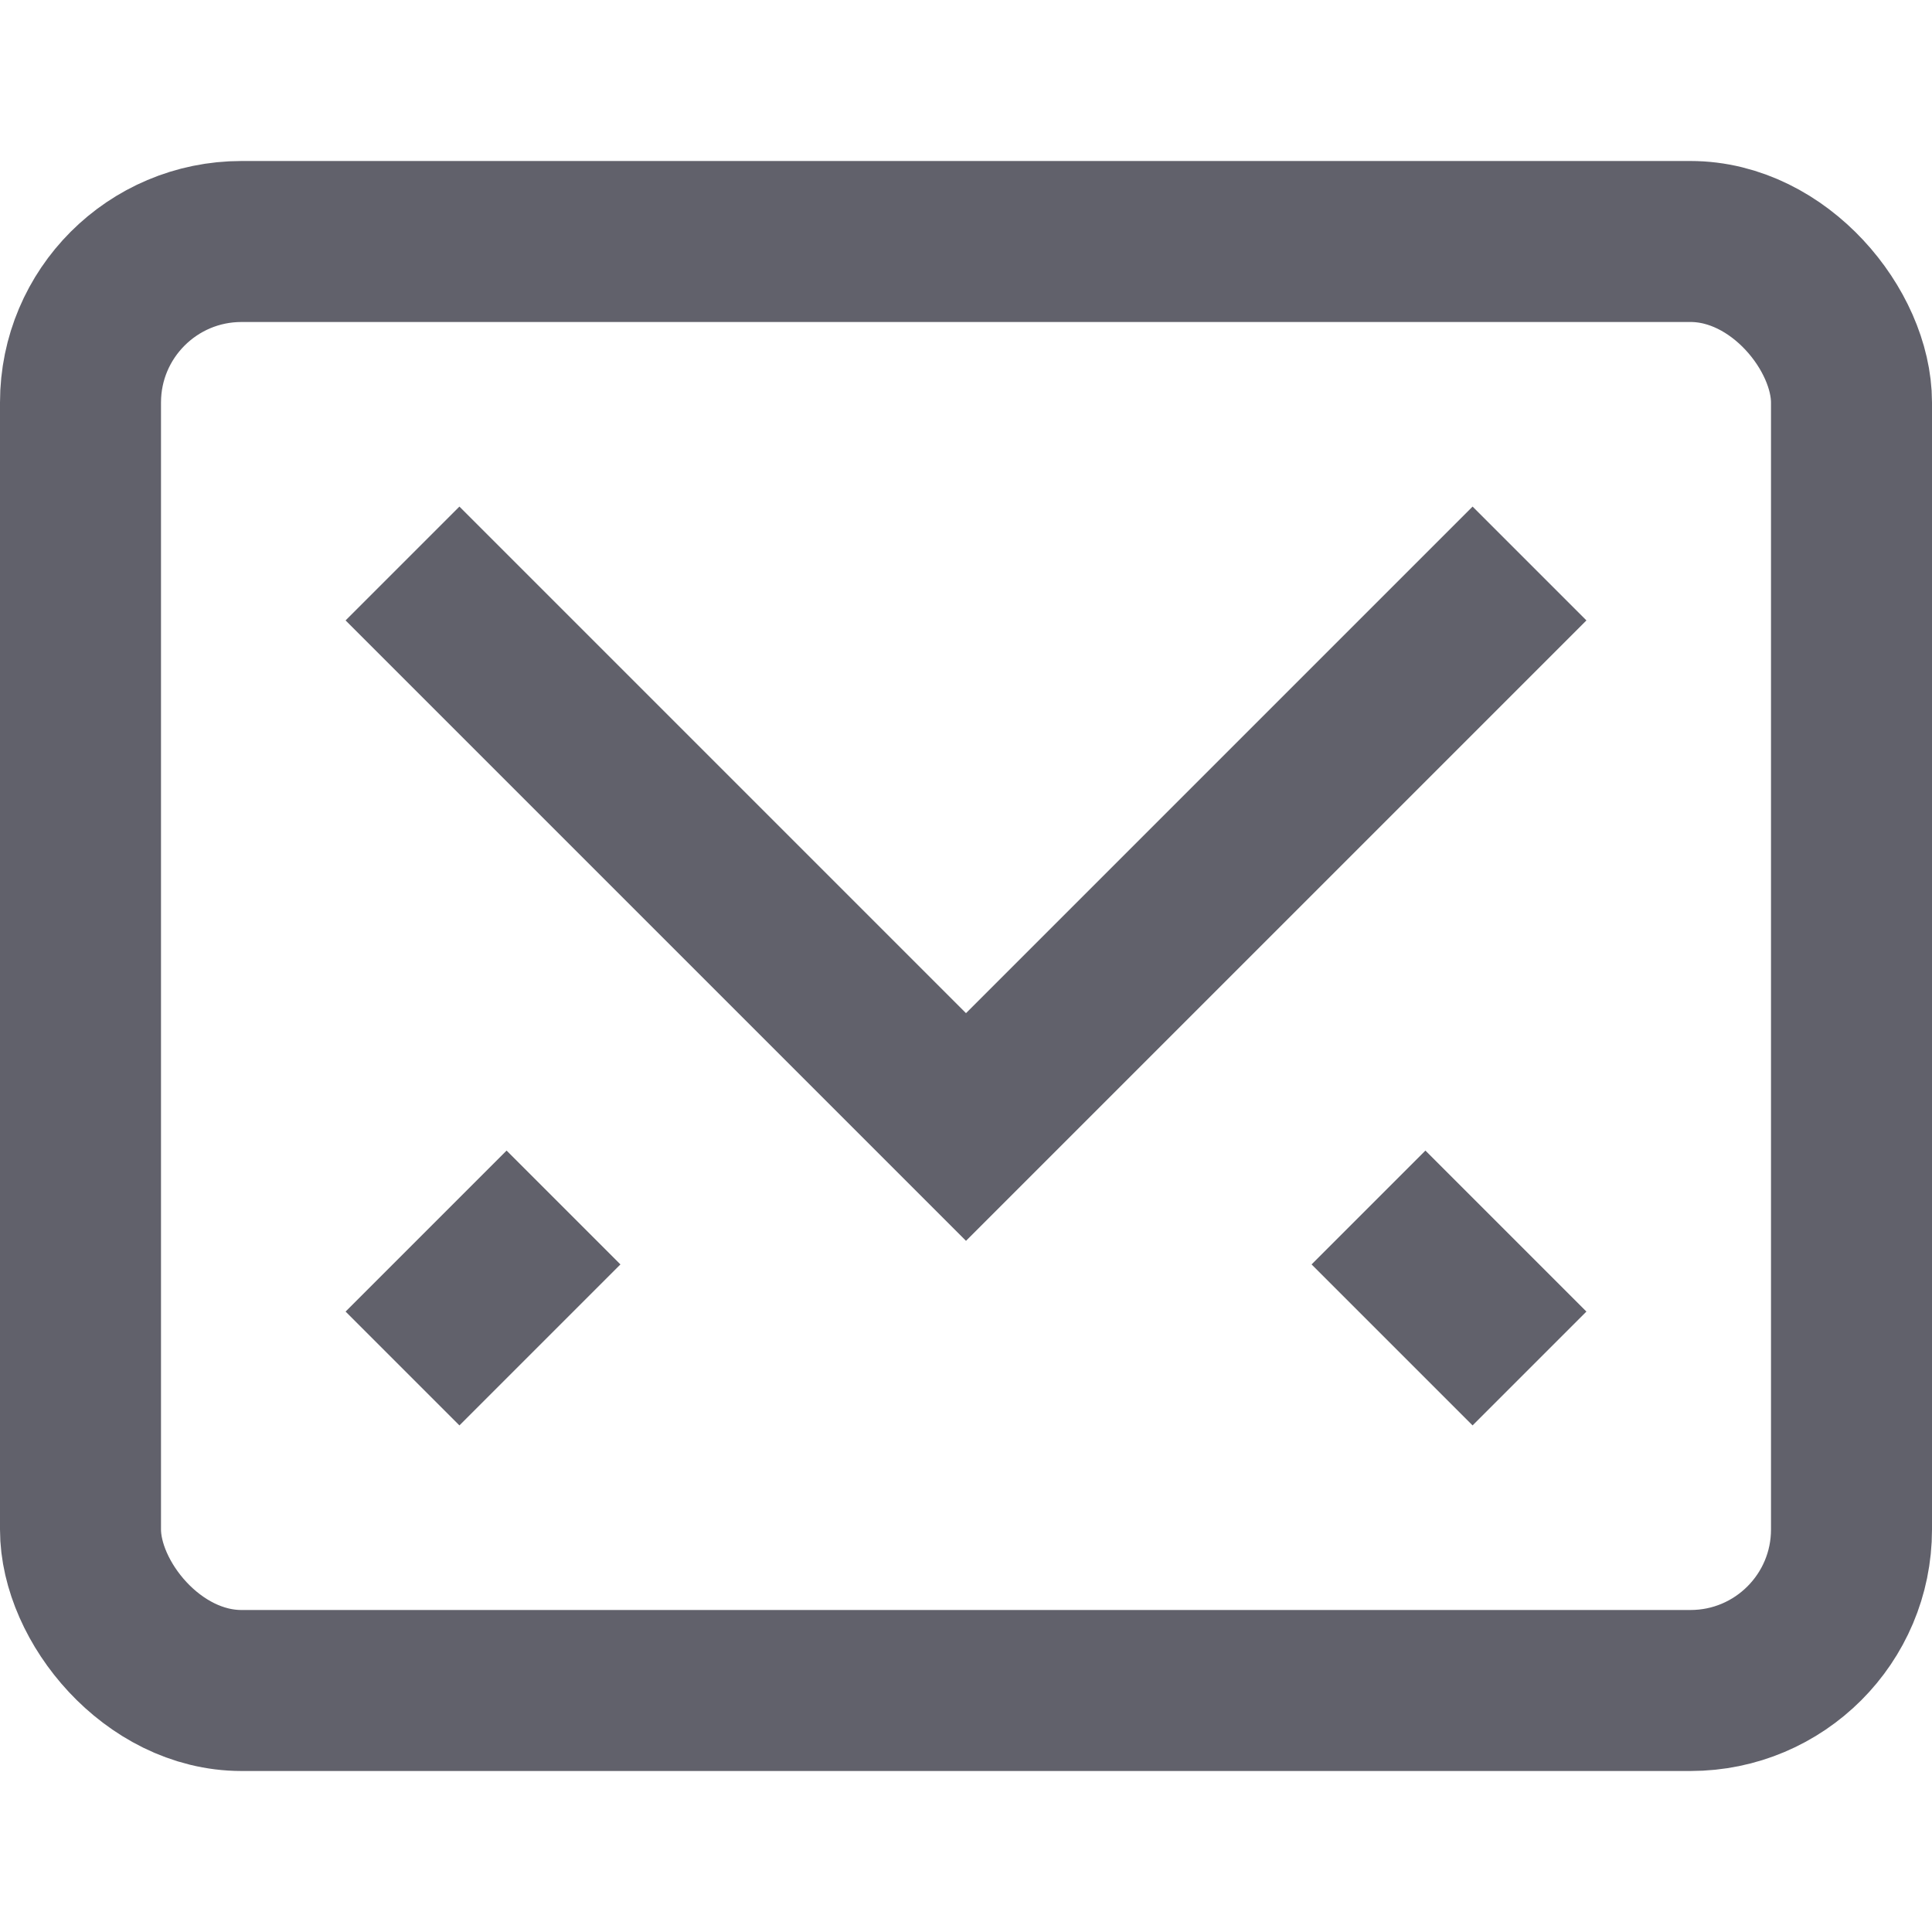 <svg xmlns="http://www.w3.org/2000/svg" height="24" width="24" viewBox="0 0 24 24"><polyline data-color="color-2" points="19 7 12 14 5 7" fill="none" stroke="#61616b" stroke-width="2"></polyline> <rect x="1" y="3" width="22" height="18" rx="2" ry="2" fill="none" stroke="#61616b" stroke-width="2"></rect> <line data-color="color-2" x1="7" y1="15" x2="5" y2="17" fill="none" stroke="#61616b" stroke-width="2"></line> <line data-color="color-2" x1="17" y1="15" x2="19" y2="17" fill="none" stroke="#61616b" stroke-width="2"></line></svg>